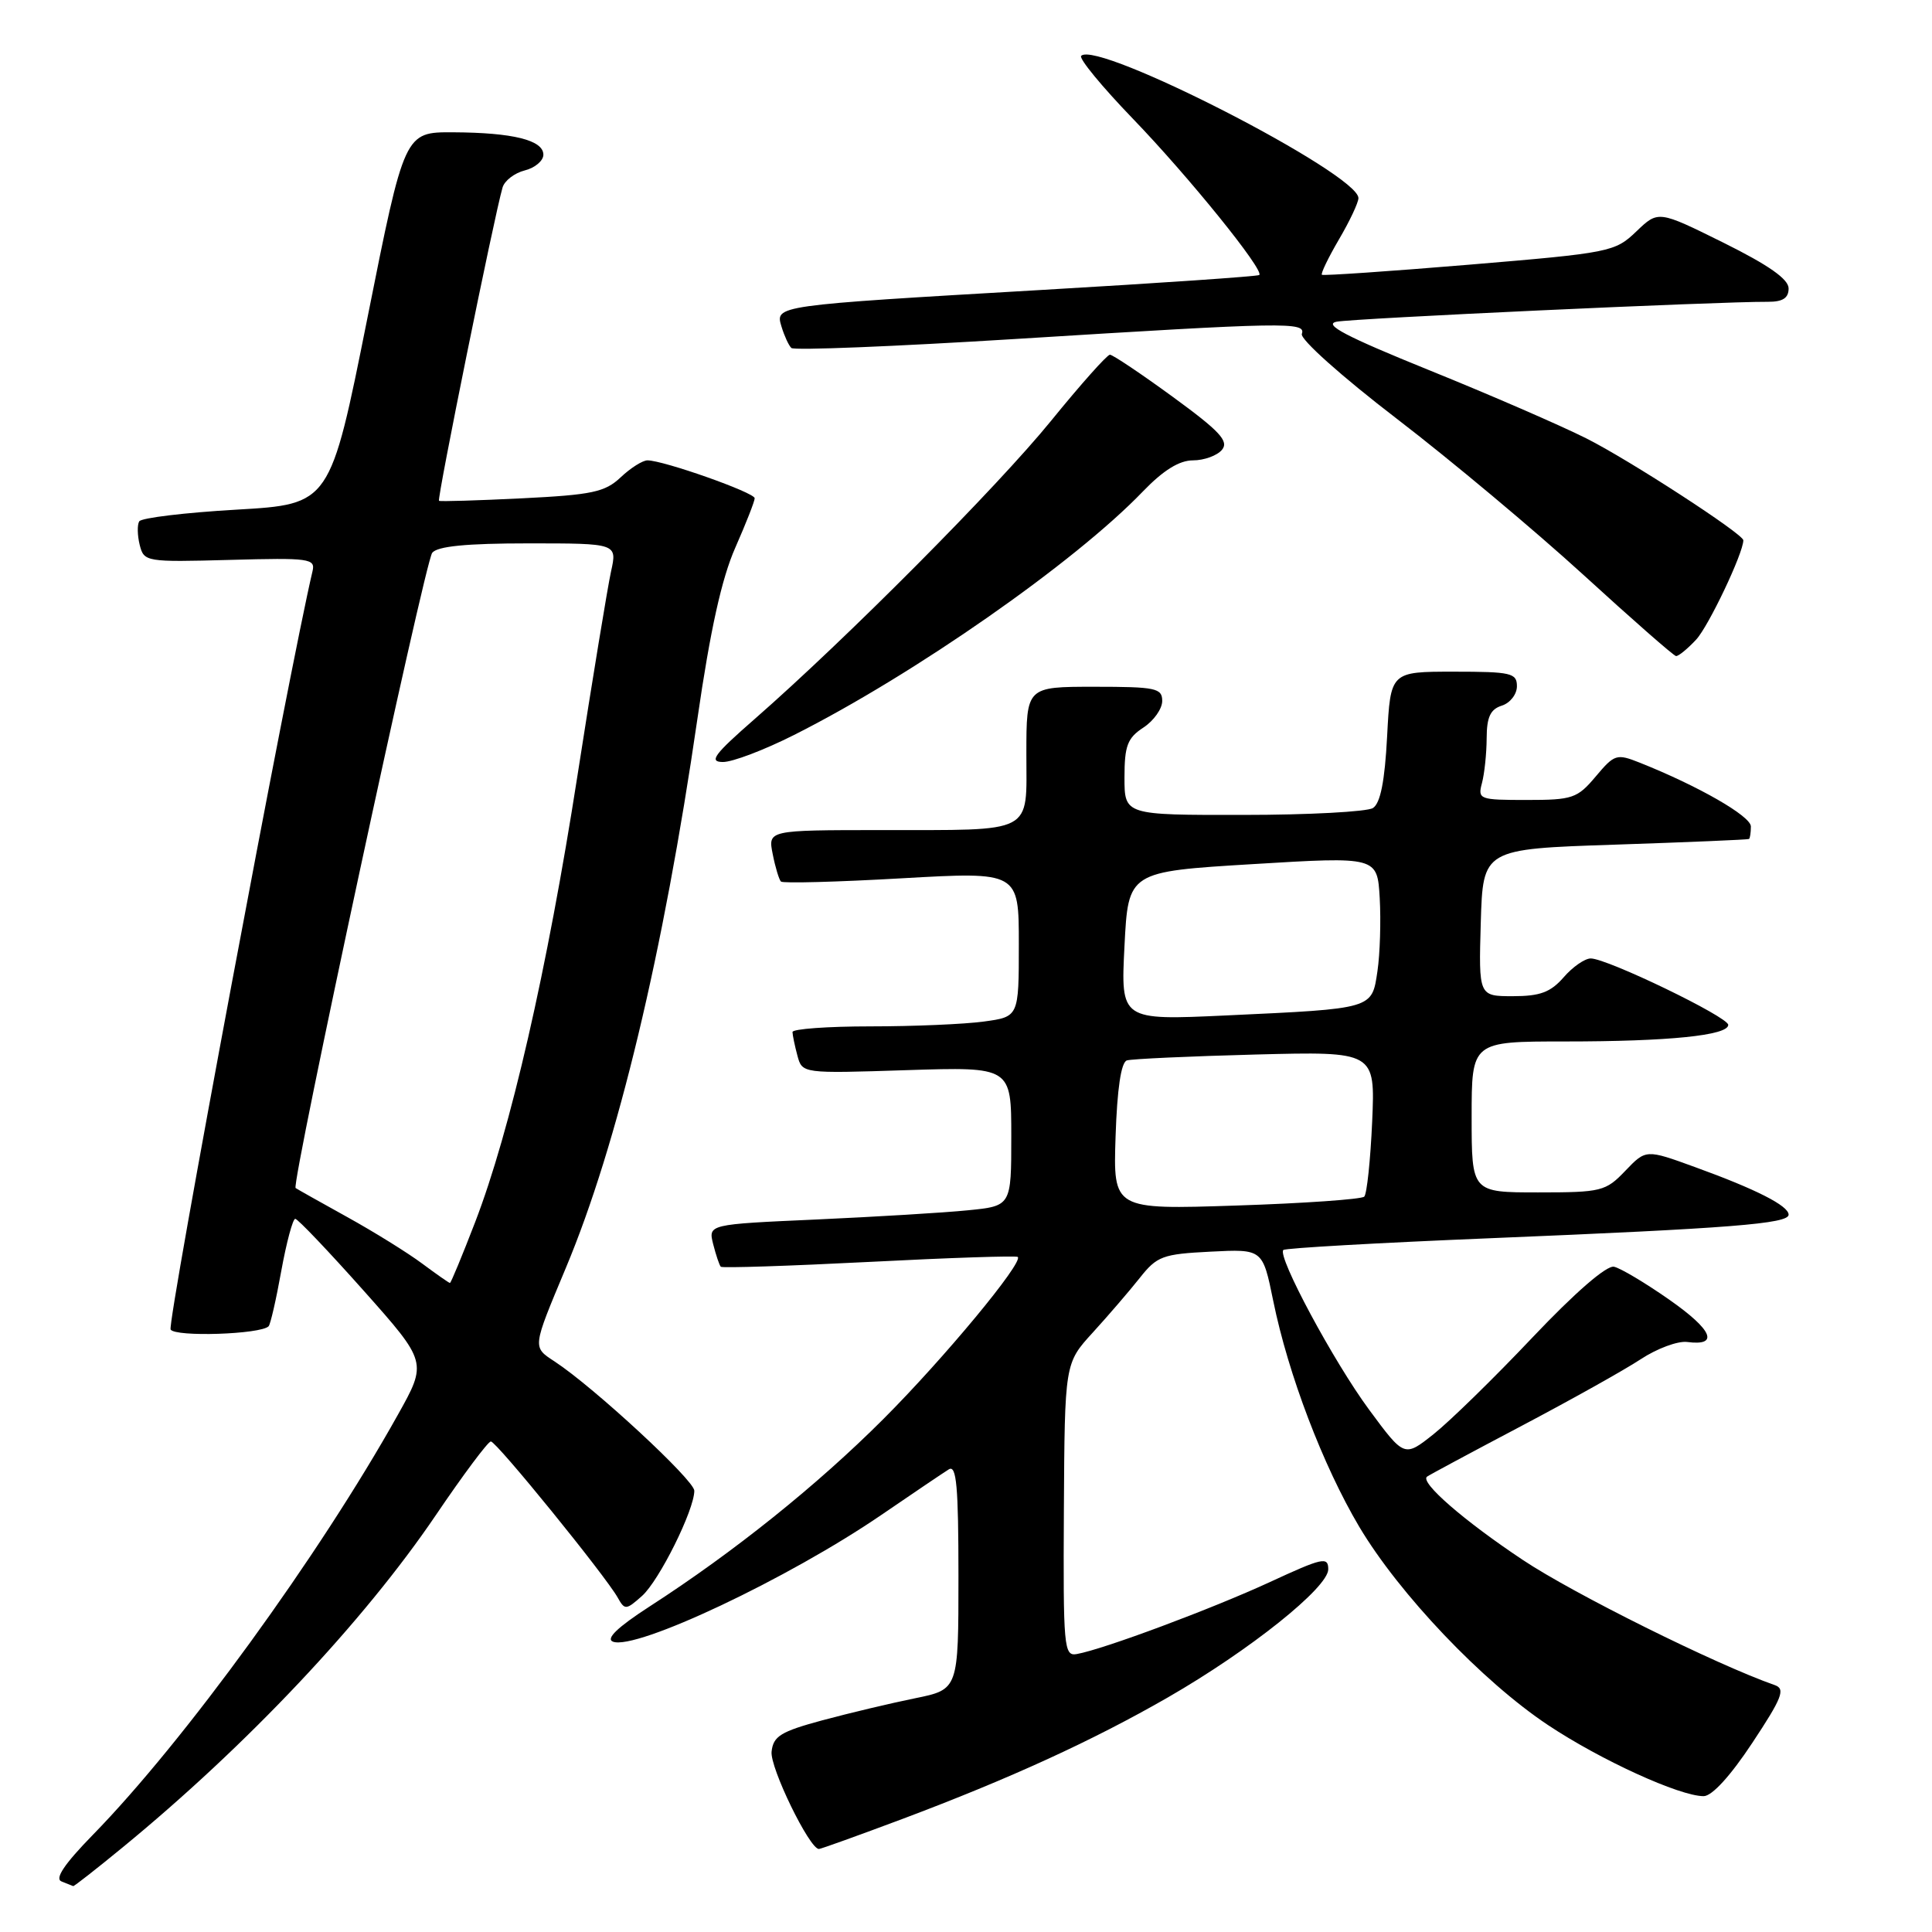 <?xml version="1.0" encoding="UTF-8" standalone="no"?>
<!DOCTYPE svg PUBLIC "-//W3C//DTD SVG 1.1//EN" "http://www.w3.org/Graphics/SVG/1.1/DTD/svg11.dtd" >
<svg xmlns="http://www.w3.org/2000/svg" xmlns:xlink="http://www.w3.org/1999/xlink" version="1.1" viewBox="0 0 256 256">
 <g >
 <path fill="currentColor"
d=" M 16.20 244.83 C 32.70 231.30 48.18 214.89 57.76 200.75 C 61.39 195.39 64.67 191.00 65.04 191.00 C 65.78 191.00 80.22 208.79 81.85 211.69 C 82.78 213.36 82.96 213.35 85.06 211.48 C 87.34 209.46 92.00 200.08 92.00 197.53 C 92.00 196.13 78.67 183.80 73.50 180.41 C 70.53 178.46 70.51 178.69 74.98 168.00 C 81.81 151.71 87.91 126.25 92.41 95.25 C 94.12 83.45 95.63 76.64 97.43 72.57 C 98.84 69.37 100.00 66.42 100.00 66.02 C 100.00 65.27 87.91 61.00 85.79 61.00 C 85.15 61.00 83.55 62.01 82.24 63.25 C 80.16 65.21 78.45 65.57 69.17 66.03 C 63.30 66.32 58.35 66.47 58.17 66.36 C 57.87 66.19 65.49 28.60 66.59 24.85 C 66.85 23.94 68.18 22.92 69.54 22.58 C 70.89 22.24 72.00 21.30 72.00 20.50 C 72.00 18.57 67.97 17.57 60.05 17.53 C 53.60 17.50 53.60 17.50 48.68 42.16 C 43.75 66.81 43.75 66.81 31.36 67.53 C 24.55 67.92 18.74 68.62 18.45 69.08 C 18.17 69.53 18.20 70.94 18.51 72.20 C 19.08 74.45 19.31 74.49 30.47 74.19 C 41.02 73.90 41.81 74.01 41.41 75.69 C 38.39 88.44 22.11 175.38 22.61 176.17 C 23.23 177.18 34.53 176.81 35.59 175.74 C 35.83 175.51 36.59 172.20 37.27 168.41 C 37.96 164.61 38.80 161.50 39.12 161.50 C 39.45 161.50 43.52 165.78 48.17 171.00 C 56.62 180.50 56.62 180.50 52.70 187.50 C 42.32 206.08 24.40 230.75 12.30 243.13 C 8.54 246.98 7.22 248.94 8.15 249.30 C 8.89 249.60 9.59 249.88 9.70 249.92 C 9.81 249.96 12.73 247.68 16.20 244.83 Z  M 119.55 241.03 C 133.79 235.68 144.80 230.64 154.76 224.91 C 165.60 218.67 176.00 210.36 176.00 207.94 C 176.00 206.23 175.25 206.40 168.25 209.64 C 160.60 213.17 146.22 218.54 142.68 219.17 C 140.97 219.48 140.87 218.34 140.97 200.07 C 141.08 180.64 141.08 180.64 144.80 176.57 C 146.84 174.33 149.64 171.08 151.01 169.35 C 153.31 166.44 154.04 166.17 160.41 165.85 C 167.31 165.50 167.31 165.50 168.71 172.37 C 170.69 182.10 175.31 194.22 180.11 202.31 C 185.41 211.22 196.44 222.81 205.12 228.58 C 212.11 233.23 222.56 238.00 225.74 238.00 C 226.85 238.00 229.31 235.30 232.19 230.94 C 236.15 224.96 236.60 223.79 235.18 223.29 C 227.35 220.55 208.50 211.18 201.78 206.70 C 193.98 201.51 188.14 196.43 189.08 195.67 C 189.31 195.48 194.90 192.48 201.50 189.00 C 208.10 185.52 215.26 181.52 217.41 180.10 C 219.55 178.69 222.32 177.66 223.56 177.82 C 227.83 178.38 226.94 176.24 221.21 172.23 C 218.04 170.01 214.74 168.04 213.87 167.85 C 212.89 167.63 208.70 171.27 203.06 177.22 C 198.00 182.57 192.10 188.33 189.96 190.03 C 186.08 193.11 186.08 193.11 181.42 186.80 C 176.73 180.45 169.21 166.45 170.05 165.63 C 170.30 165.38 182.65 164.68 197.50 164.07 C 229.36 162.76 237.00 162.15 237.00 160.95 C 237.00 159.77 232.67 157.57 224.61 154.65 C 218.10 152.28 218.10 152.28 215.36 155.14 C 212.76 157.86 212.20 158.00 203.81 158.00 C 195.00 158.00 195.00 158.00 195.00 148.00 C 195.00 138.00 195.00 138.00 207.36 138.00 C 221.13 138.00 229.00 137.20 229.00 135.80 C 229.00 134.75 212.96 127.00 210.78 127.00 C 210.00 127.00 208.38 128.12 207.19 129.50 C 205.46 131.48 204.07 132.00 200.47 132.00 C 195.93 132.00 195.93 132.00 196.21 122.25 C 196.50 112.50 196.50 112.50 214.00 111.92 C 223.62 111.60 231.61 111.26 231.75 111.17 C 231.89 111.07 232.00 110.33 232.00 109.51 C 232.00 108.14 225.02 104.14 217.28 101.06 C 214.21 99.84 213.93 99.93 211.44 102.89 C 209.00 105.79 208.37 106.00 202.29 106.00 C 196.01 106.00 195.79 105.92 196.37 103.75 C 196.70 102.51 196.98 99.84 196.99 97.82 C 197.00 95.02 197.48 93.98 199.00 93.50 C 200.10 93.15 201.00 92.00 201.00 90.93 C 201.00 89.18 200.24 89.00 192.63 89.00 C 184.25 89.00 184.25 89.00 183.80 97.58 C 183.49 103.53 182.91 106.44 181.92 107.07 C 181.14 107.56 173.41 107.98 164.75 107.98 C 149.00 108.00 149.00 108.00 149.00 103.02 C 149.00 98.82 149.39 97.79 151.50 96.41 C 152.88 95.51 154.00 93.92 154.00 92.88 C 154.00 91.18 153.15 91.00 145.00 91.00 C 136.00 91.00 136.00 91.00 136.00 99.88 C 136.00 110.64 137.29 109.97 116.62 109.99 C 101.75 110.00 101.75 110.00 102.39 113.18 C 102.73 114.92 103.23 116.56 103.48 116.81 C 103.73 117.06 110.92 116.87 119.47 116.38 C 135.00 115.50 135.00 115.50 135.00 125.11 C 135.00 134.73 135.00 134.73 130.36 135.36 C 127.81 135.71 121.06 136.00 115.36 136.00 C 109.66 136.00 105.01 136.34 105.01 136.75 C 105.02 137.16 105.31 138.57 105.66 139.87 C 106.30 142.25 106.30 142.25 120.15 141.80 C 134.00 141.36 134.00 141.36 134.00 150.58 C 134.00 159.80 134.00 159.80 128.25 160.37 C 125.09 160.69 116.05 161.23 108.17 161.59 C 93.84 162.23 93.84 162.23 94.50 164.86 C 94.87 166.31 95.32 167.65 95.51 167.85 C 95.70 168.04 104.56 167.75 115.18 167.21 C 125.81 166.66 134.66 166.37 134.86 166.55 C 135.63 167.27 125.10 179.98 117.04 188.04 C 108.28 196.80 97.27 205.64 86.07 212.87 C 81.82 215.62 80.23 217.15 81.22 217.53 C 84.27 218.70 104.47 209.16 116.82 200.71 C 121.00 197.85 125.01 195.14 125.72 194.70 C 126.74 194.06 127.00 196.93 127.00 208.88 C 127.00 223.86 127.00 223.86 121.25 225.03 C 118.09 225.67 112.58 226.98 109.00 227.94 C 103.45 229.44 102.46 230.05 102.24 232.10 C 102.00 234.20 107.26 245.00 108.51 245.00 C 108.76 245.00 113.73 243.21 119.55 241.03 Z  M 105.19 97.40 C 121.12 89.38 142.40 74.53 151.45 65.11 C 154.15 62.31 156.26 61.00 158.08 61.00 C 159.55 61.00 161.28 60.37 161.92 59.60 C 162.86 58.46 161.64 57.14 155.42 52.60 C 151.20 49.52 147.44 47.00 147.07 47.00 C 146.70 47.00 143.19 50.94 139.28 55.75 C 132.14 64.54 112.12 84.67 100.00 95.27 C 94.62 99.97 93.89 100.95 95.77 100.97 C 97.03 100.99 101.26 99.38 105.19 97.40 Z  M 224.75 84.75 C 226.39 82.99 231.00 73.29 231.00 71.59 C 231.00 70.76 215.89 60.95 210.22 58.10 C 206.76 56.36 197.36 52.28 189.32 49.03 C 178.36 44.59 175.30 42.99 177.10 42.63 C 179.28 42.19 227.71 39.95 234.25 39.99 C 236.22 40.00 237.00 39.50 237.00 38.22 C 237.00 36.99 234.37 35.14 228.37 32.16 C 219.73 27.88 219.73 27.88 216.82 30.67 C 213.99 33.38 213.37 33.51 194.70 35.07 C 184.14 35.95 175.35 36.55 175.16 36.41 C 174.98 36.27 175.99 34.17 177.41 31.74 C 178.84 29.31 180.00 26.84 180.00 26.25 C 180.00 23.03 145.39 5.27 143.26 7.40 C 142.93 7.74 146.02 11.49 150.13 15.75 C 157.50 23.39 167.55 35.82 166.86 36.44 C 166.66 36.62 153.68 37.51 138.00 38.42 C 102.49 40.49 102.70 40.46 103.56 43.30 C 103.93 44.51 104.51 45.78 104.86 46.11 C 105.21 46.45 118.55 45.91 134.50 44.92 C 170.50 42.68 173.07 42.63 172.50 44.25 C 172.26 44.95 177.77 49.88 185.10 55.50 C 192.27 61.00 203.39 70.31 209.82 76.18 C 216.24 82.05 221.76 86.89 222.08 86.93 C 222.39 86.97 223.60 85.99 224.75 84.75 Z  M 55.94 167.43 C 54.05 166.02 49.58 163.24 46.00 161.26 C 42.42 159.28 39.35 157.55 39.17 157.42 C 38.56 156.97 56.29 74.50 57.27 73.25 C 57.95 72.38 61.79 72.00 70.02 72.00 C 81.79 72.00 81.79 72.00 80.96 75.75 C 80.51 77.81 78.51 89.96 76.52 102.75 C 72.50 128.57 67.62 149.85 62.94 161.99 C 61.24 166.40 59.75 170.00 59.62 170.00 C 59.49 170.00 57.84 168.84 55.94 167.43 Z  M 147.82 150.58 C 148.03 144.26 148.55 140.75 149.32 140.51 C 149.97 140.31 157.64 139.96 166.36 139.73 C 182.22 139.32 182.22 139.32 181.82 148.62 C 181.59 153.74 181.12 158.21 180.77 158.56 C 180.42 158.91 172.79 159.45 163.82 159.74 C 147.50 160.28 147.50 160.28 147.82 150.58 Z  M 149.00 125.35 C 149.50 115.50 149.50 115.50 166.00 114.50 C 182.50 113.50 182.50 113.50 182.82 119.00 C 182.99 122.03 182.86 126.38 182.52 128.68 C 181.77 133.72 182.07 133.64 162.50 134.55 C 148.50 135.20 148.50 135.20 149.00 125.35 Z "/>
</g>
</svg>